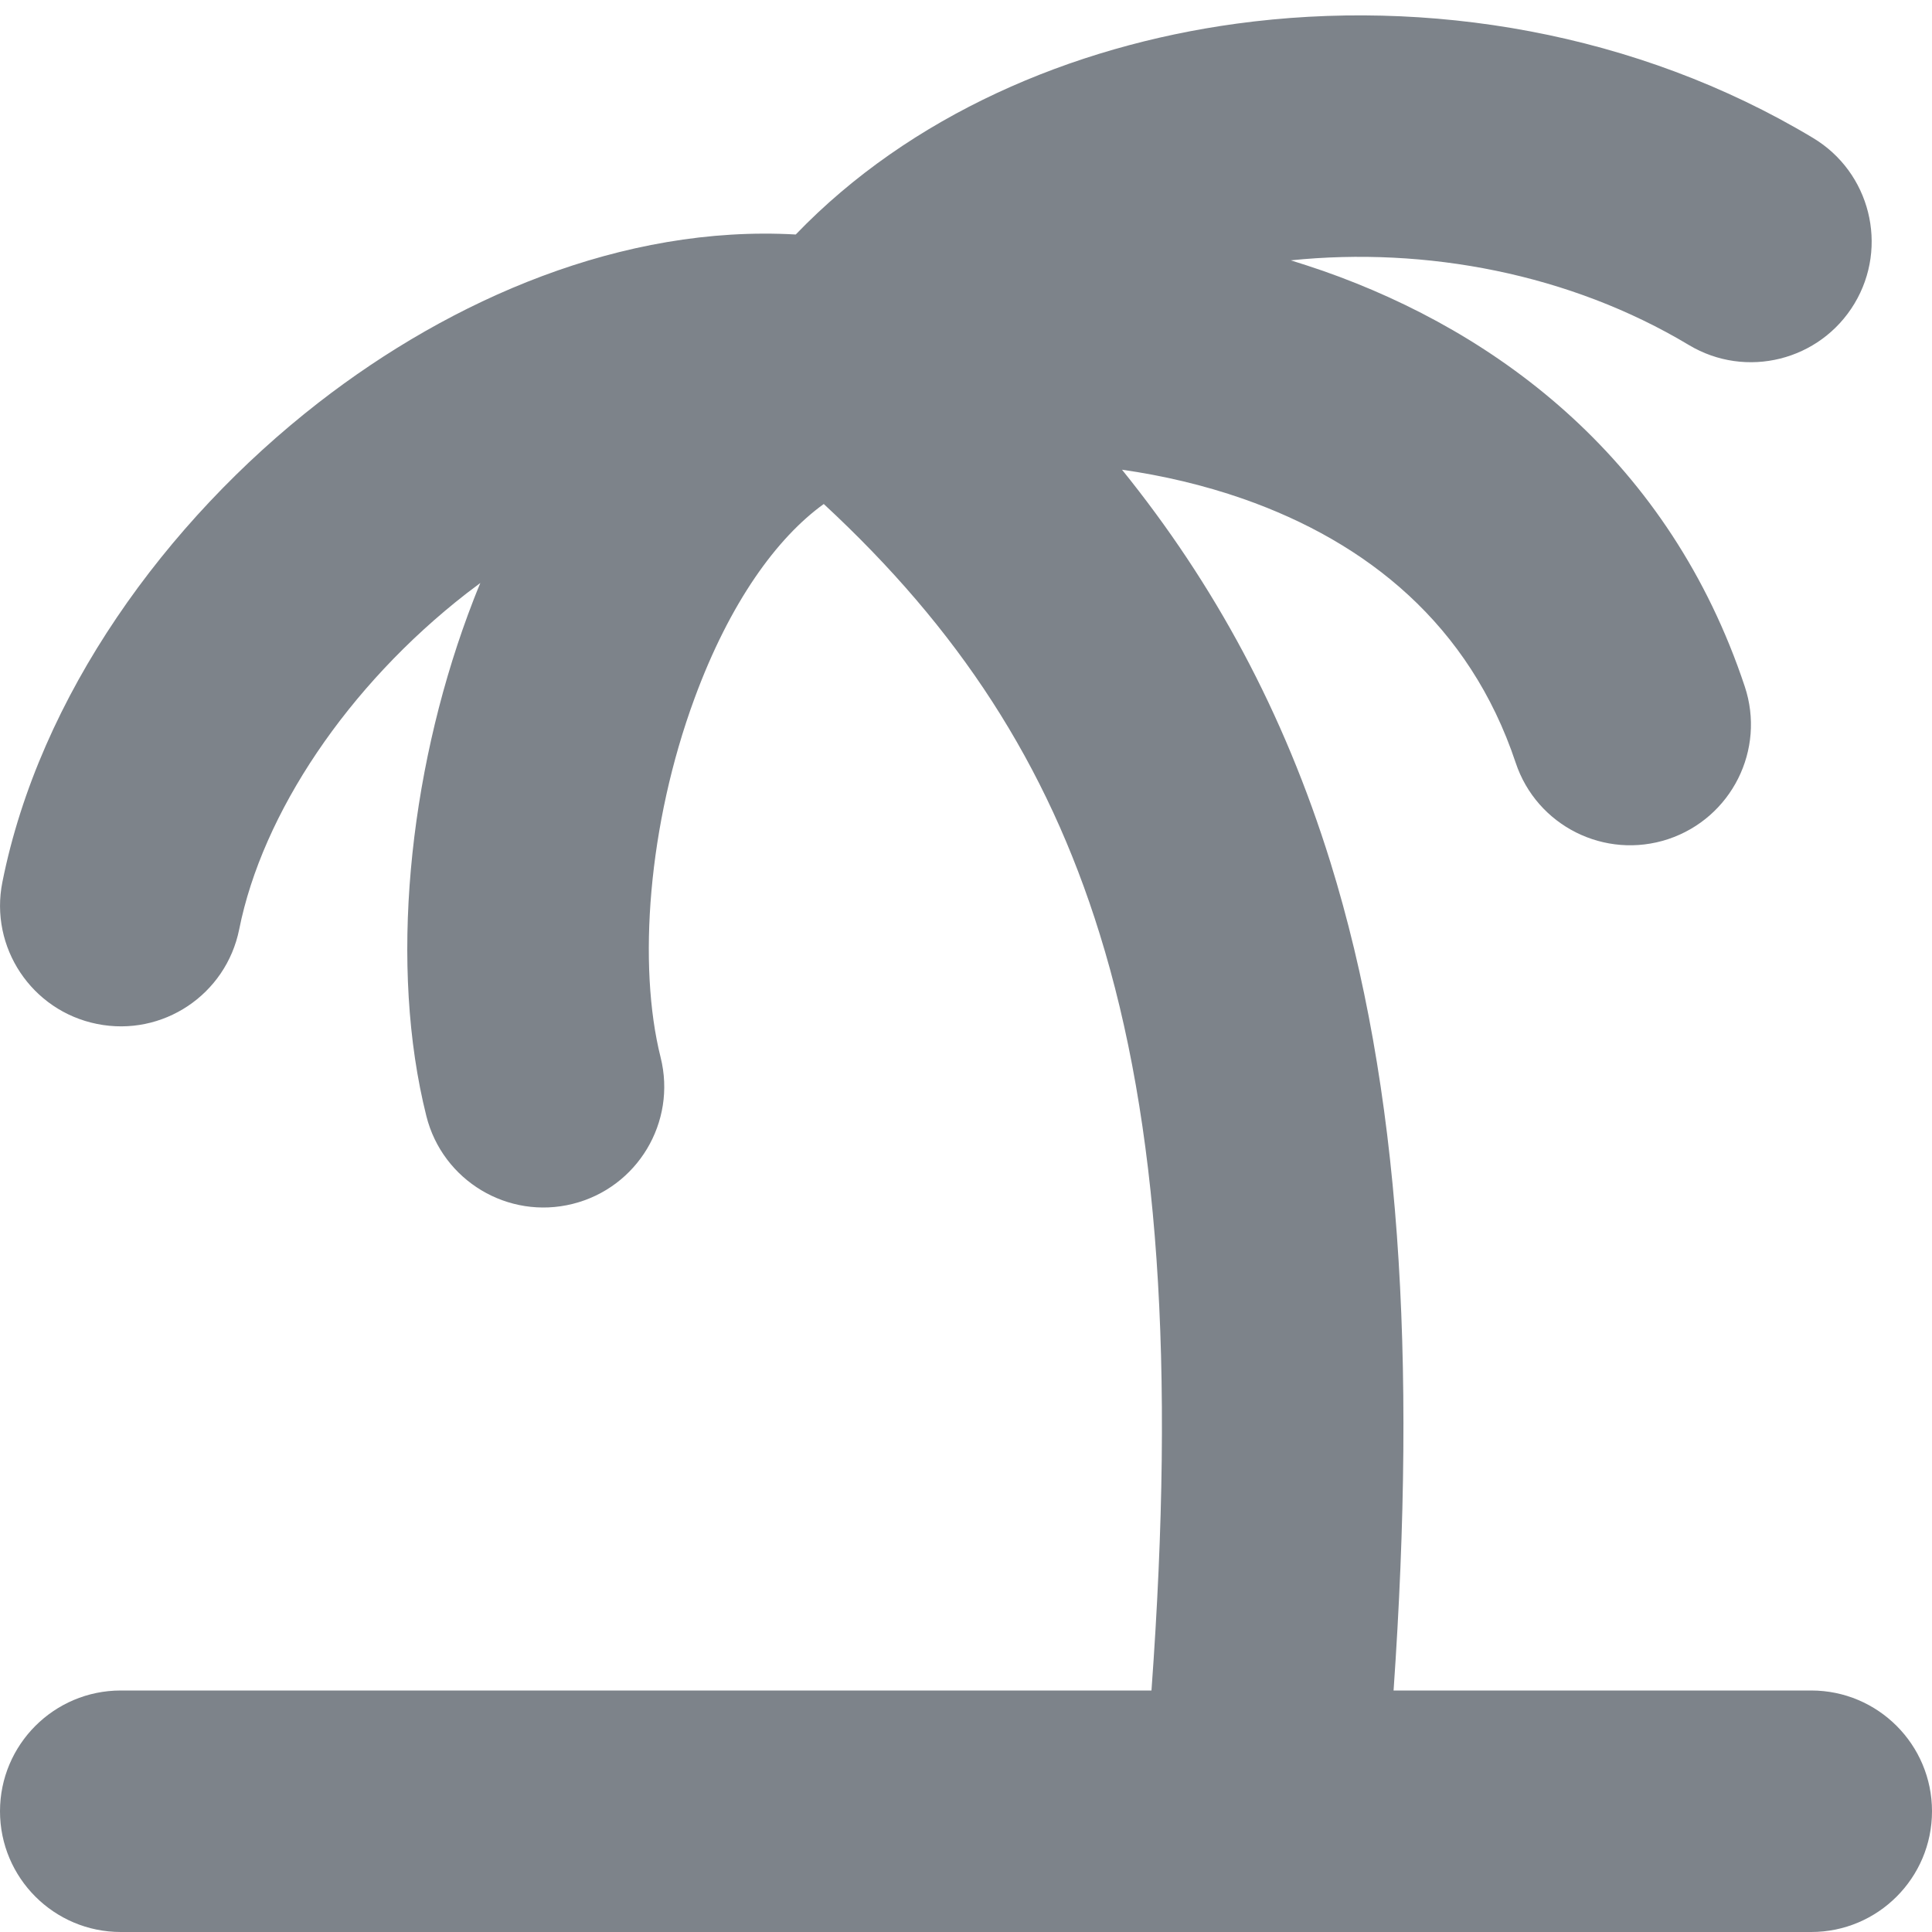 <svg width="16" height="16" viewBox="0 0 16 16" fill="none" xmlns="http://www.w3.org/2000/svg">
<path d="M3.978 4.828C3.94 4.856 3.902 4.885 3.864 4.914C2.88 5.679 2.173 6.735 1.981 7.696C1.872 8.238 1.346 8.589 0.804 8.48C0.263 8.372 -0.089 7.845 0.02 7.304C0.327 5.765 1.37 4.321 2.636 3.336C3.741 2.477 5.157 1.861 6.59 1.942C7.537 0.958 8.87 0.383 10.24 0.196C11.818 -0.019 13.551 0.264 15.014 1.142C15.488 1.426 15.642 2.041 15.358 2.514C15.073 2.988 14.459 3.141 13.986 2.857C13.002 2.267 11.81 2.041 10.69 2.156C10.779 2.184 10.867 2.212 10.956 2.243C12.427 2.758 13.83 3.825 14.449 5.684C14.624 6.208 14.34 6.774 13.816 6.949C13.292 7.123 12.726 6.84 12.552 6.316C12.171 5.174 11.323 4.491 10.295 4.131C9.968 4.017 9.629 3.938 9.292 3.89C10.056 4.836 10.631 5.895 11.018 7.141C11.595 9.003 11.734 11.221 11.541 14H15C15.552 14 16 14.448 16 15C16 15.552 15.552 16 15 16H1C0.448 16 0 15.552 0 15C0 14.448 0.448 14 1 14H9.536C9.735 11.271 9.591 9.29 9.107 7.734C8.669 6.321 7.935 5.205 6.822 4.174C6.435 4.453 6.045 4.987 5.752 5.783C5.366 6.83 5.28 7.996 5.471 8.757C5.605 9.293 5.279 9.836 4.743 9.97C4.208 10.104 3.665 9.778 3.531 9.243C3.22 8.004 3.385 6.42 3.875 5.091C3.907 5.004 3.941 4.916 3.978 4.828Z" fill="#7D838A"/>
</svg>
